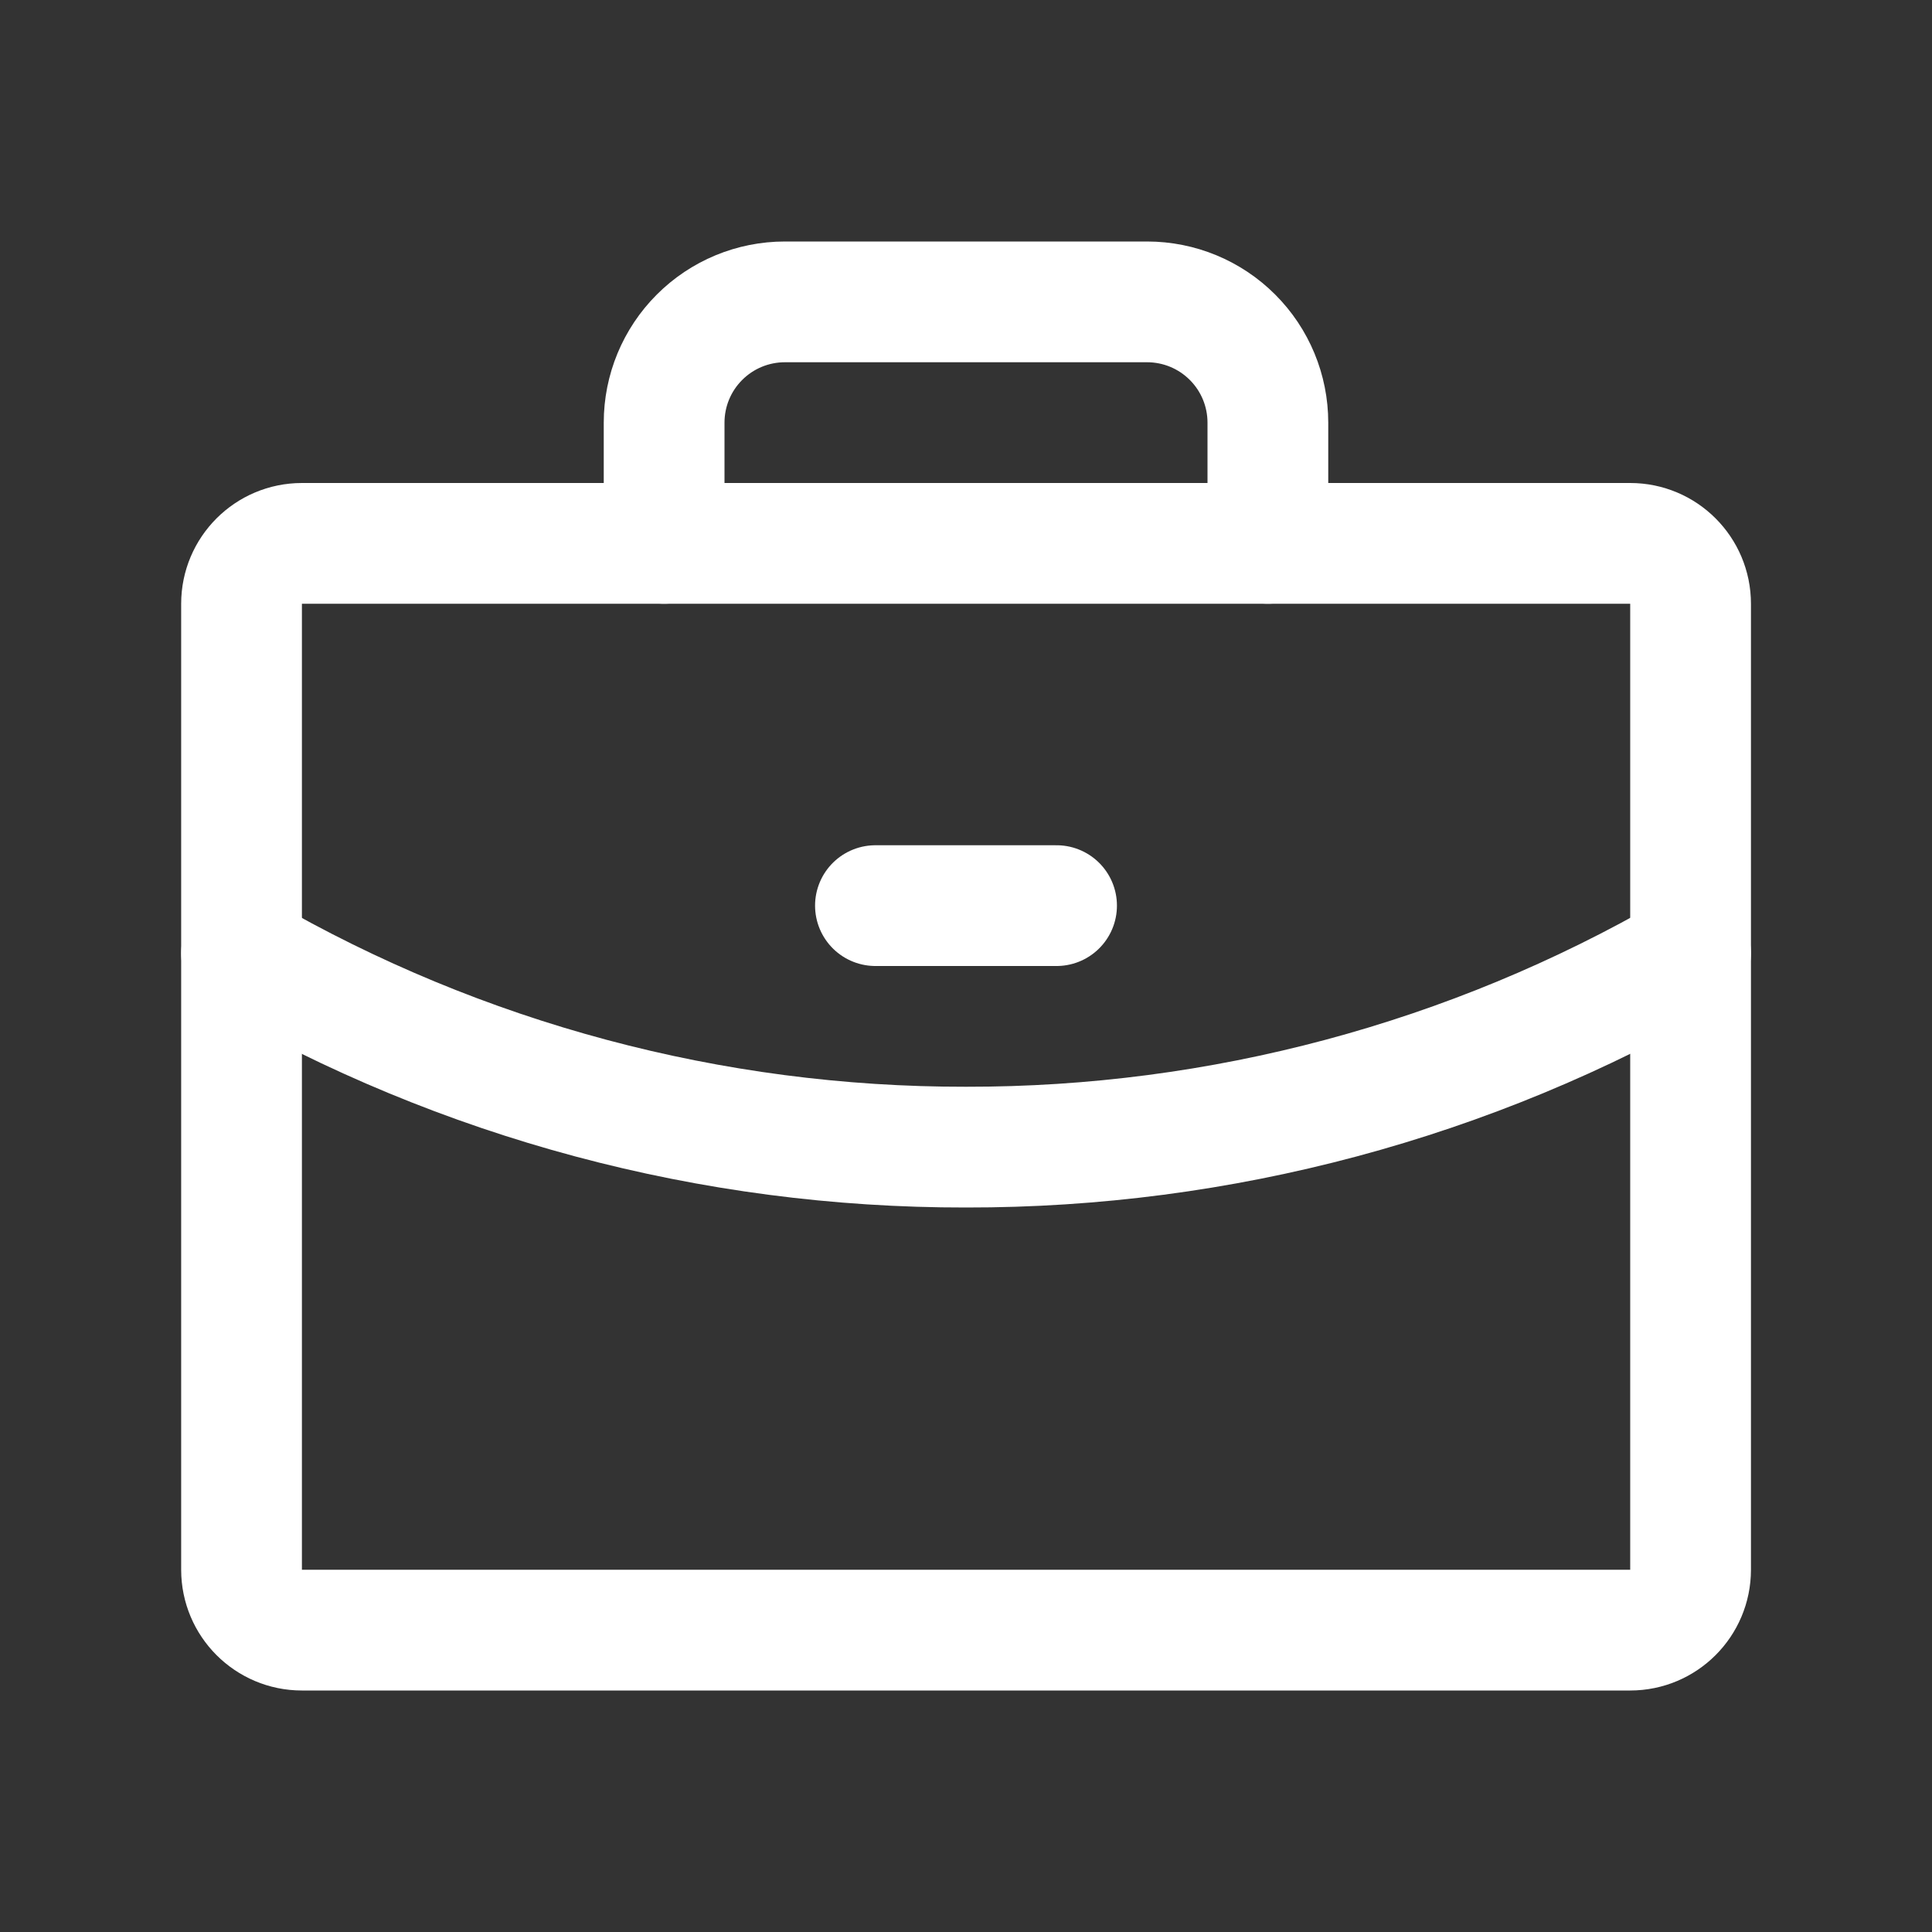 <svg width="48" height="48" viewBox="0 0 48 48" fill="none" xmlns="http://www.w3.org/2000/svg">
<rect x="0" y="0" width="48" height="48" fill="#333333" stroke="none"/>
<g clip-path="url(#clip0_2669_542)">
<path d="M40.502 13.5H7.501C6.673 13.5 6.001 14.172 6.001 15V39C6.001 39.828 6.673 40.5 7.501 40.5H40.502C41.33 40.5 42.002 39.828 42.002 39V15C42.002 14.172 41.33 13.5 40.502 13.5Z" stroke="white" stroke-width="3" stroke-linecap="round" stroke-linejoin="round"/>
<path d="M31.5 13.5V10.5C31.5 9.704 31.184 8.941 30.621 8.379C30.059 7.816 29.296 7.5 28.5 7.5H19.5C18.704 7.5 17.941 7.816 17.379 8.379C16.816 8.941 16.5 9.704 16.5 10.5V13.5M42.002 23.683C36.531 26.848 30.32 28.51 24 28.5C17.681 28.51 11.471 26.849 6.001 23.685" stroke="white" stroke-width="3" stroke-linecap="round" stroke-linejoin="round"/>
<path d="M21.75 22.5H26.25" stroke="white" stroke-width="3" stroke-linecap="round" stroke-linejoin="round"/>
</g>
<defs>
<clipPath id="clip0_2669_542">
<rect width="48" height="48" fill="white"/>
</clipPath>
</defs>
</svg>
